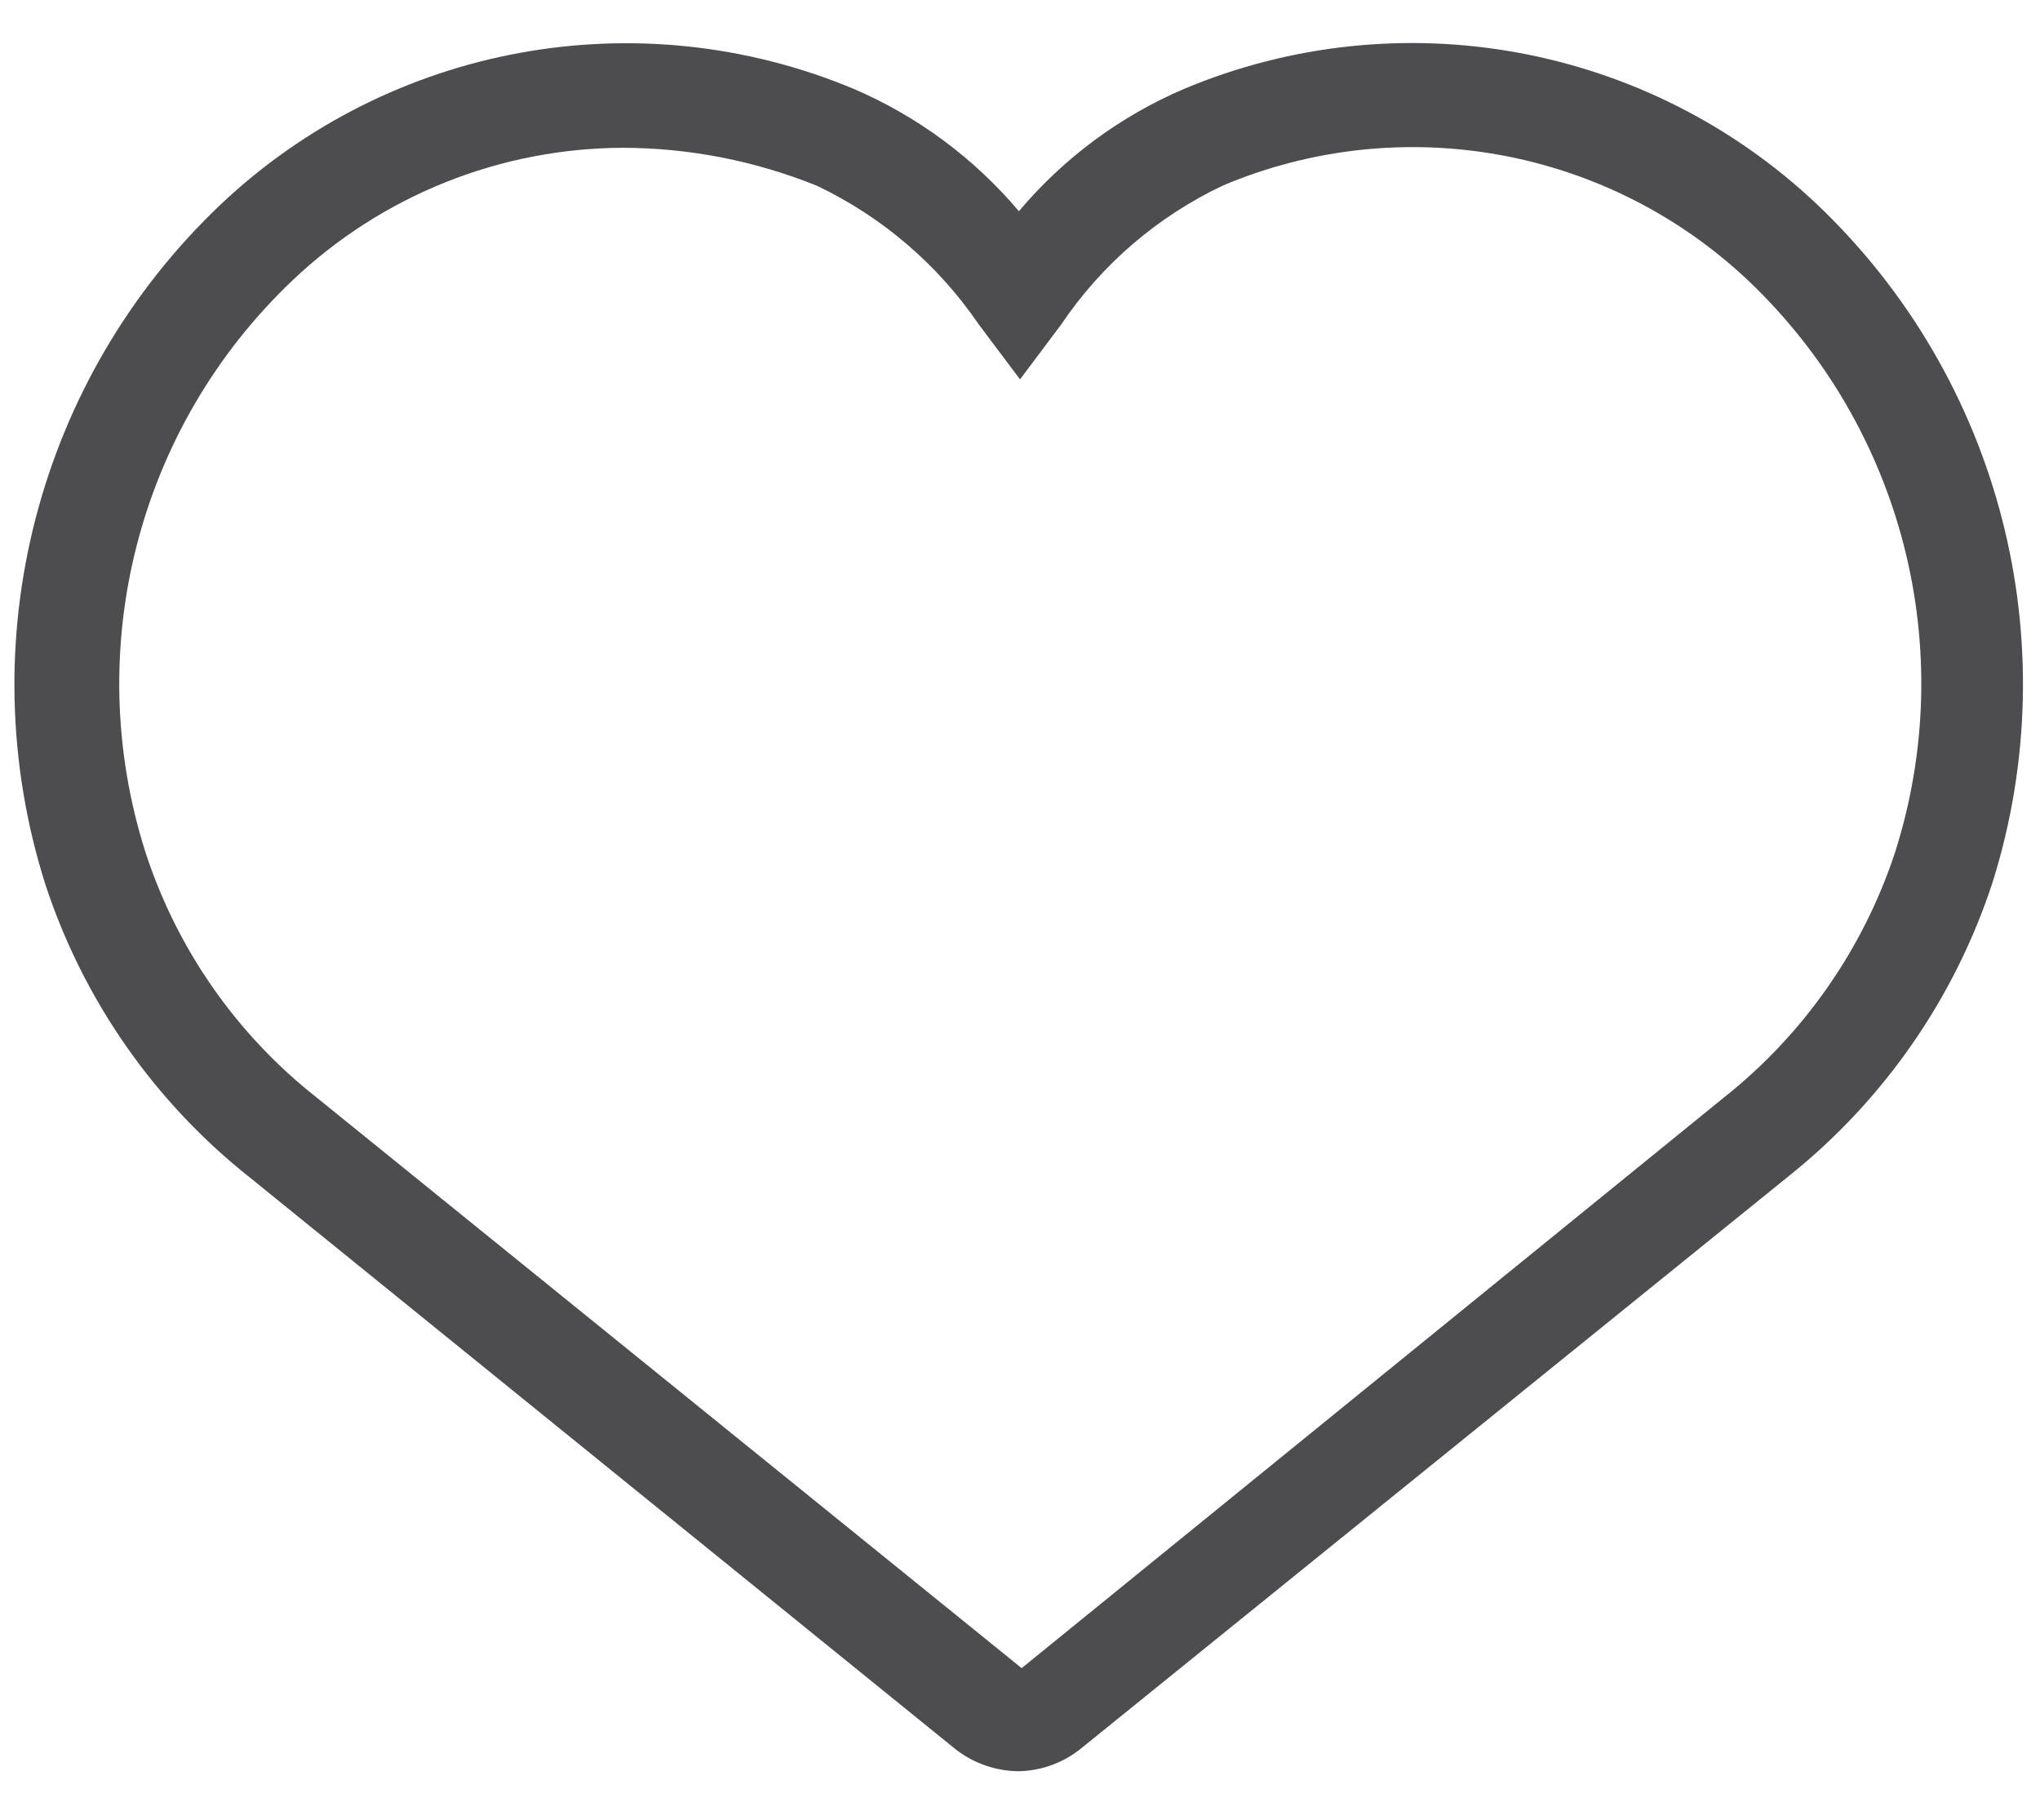 <svg height="33" viewBox="0 0 37 33" width="37" xmlns="http://www.w3.org/2000/svg"><path d="m356.48 153.12c-.417-.003-.821-.143-1.15-.4l-12.79-10.36c-1.737-1.372-3.031-3.226-3.72-5.33-1.384-4.377-.149-9.16 3.18-12.32 3.076-2.907 7.575-3.729 11.48-2.1 1.159.497 2.186 1.257 3 2.22.813-.964 1.84-1.725 3-2.22 3.905-1.635 8.407-.811 11.48 2.1 3.318 3.155 4.551 7.922 3.18 12.29-.687 2.1-1.973 3.952-3.7 5.33l-12.8 10.35c-.325.275-.734.43-1.16.44zm-7.17-29.44c-2.233.004-4.38.863-6 2.4-2.808 2.661-3.846 6.694-2.67 10.38.572 1.754 1.65 3.299 3.1 4.44l12.79 10.35 12.74-10.35c1.445-1.146 2.522-2.689 3.1-4.44 1.176-3.686.138-7.719-2.67-10.38-2.551-2.404-6.279-3.078-9.51-1.72-1.189.56-2.205 1.431-2.94 2.52l-.75 1-.75-1c-.738-1.081-1.749-1.947-2.93-2.51-1.115-.451-2.307-.686-3.51-.69z" fill="#4d4d4f" transform="translate(-338 -121)"/></svg>